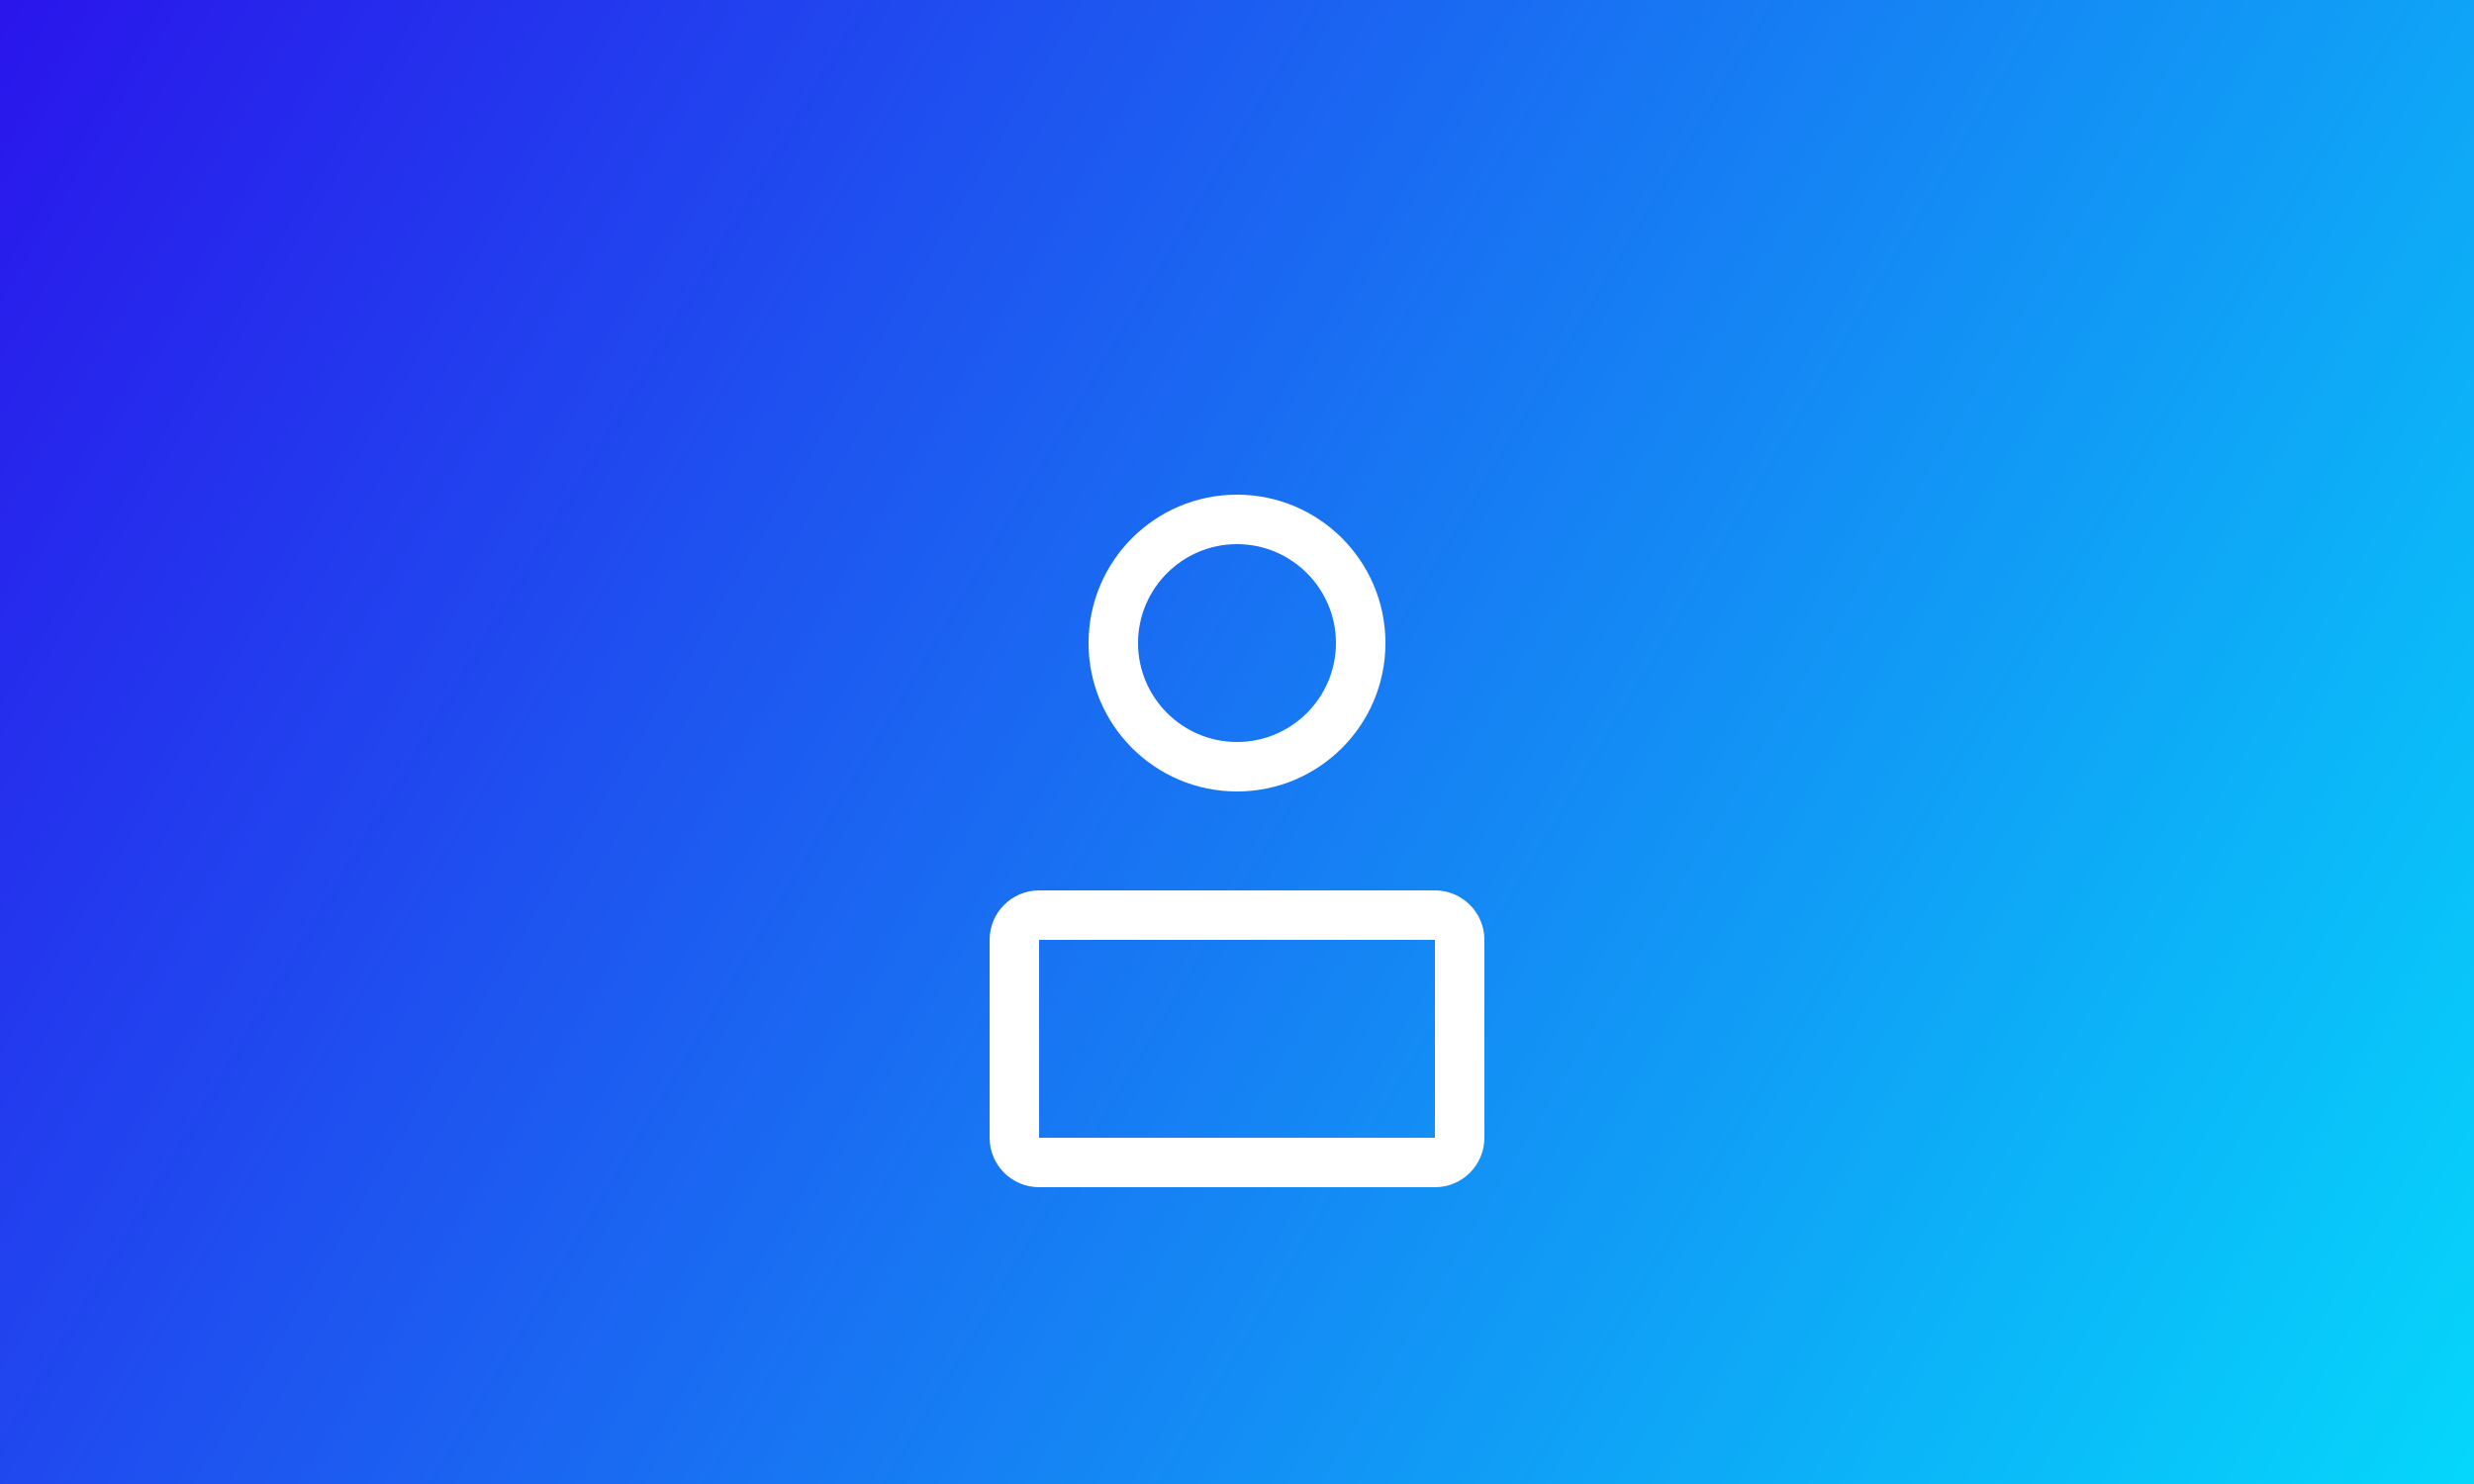 <svg width="800" height="480" viewBox="0 0 800 480" fill="none" xmlns="http://www.w3.org/2000/svg">
  <rect x="0" y="0" width="800" height="480" fill="#808080" stroke="none"/>
  <rect width="800" height="480" fill="url(#gradient)"/>
  <path d="M400 160C373.49 160 352 181.49 352 208C352 234.51 373.49 256 400 256C426.51 256 448 234.51 448 208C448 181.49 426.51 160 400 160ZM400 240C382.36 240 368 225.64 368 208C368 190.36 382.36 176 400 176C417.64 176 432 190.36 432 208C432 225.64 417.64 240 400 240Z" fill="white"/>
  <path d="M464 288H336C327.16 288 320 295.16 320 304V368C320 376.84 327.16 384 336 384H464C472.84 384 480 376.84 480 368V304C480 295.16 472.84 288 464 288ZM464 368H336V304H464V368Z" fill="white"/>
  <defs>
    <linearGradient id="gradient" x1="0" y1="0" x2="800" y2="480" gradientUnits="userSpaceOnUse">
      <stop offset="0%" stop-color="#2A15EB"/>
      <stop offset="100%" stop-color="#05D7FB"/>
    </linearGradient>
  </defs>
</svg>